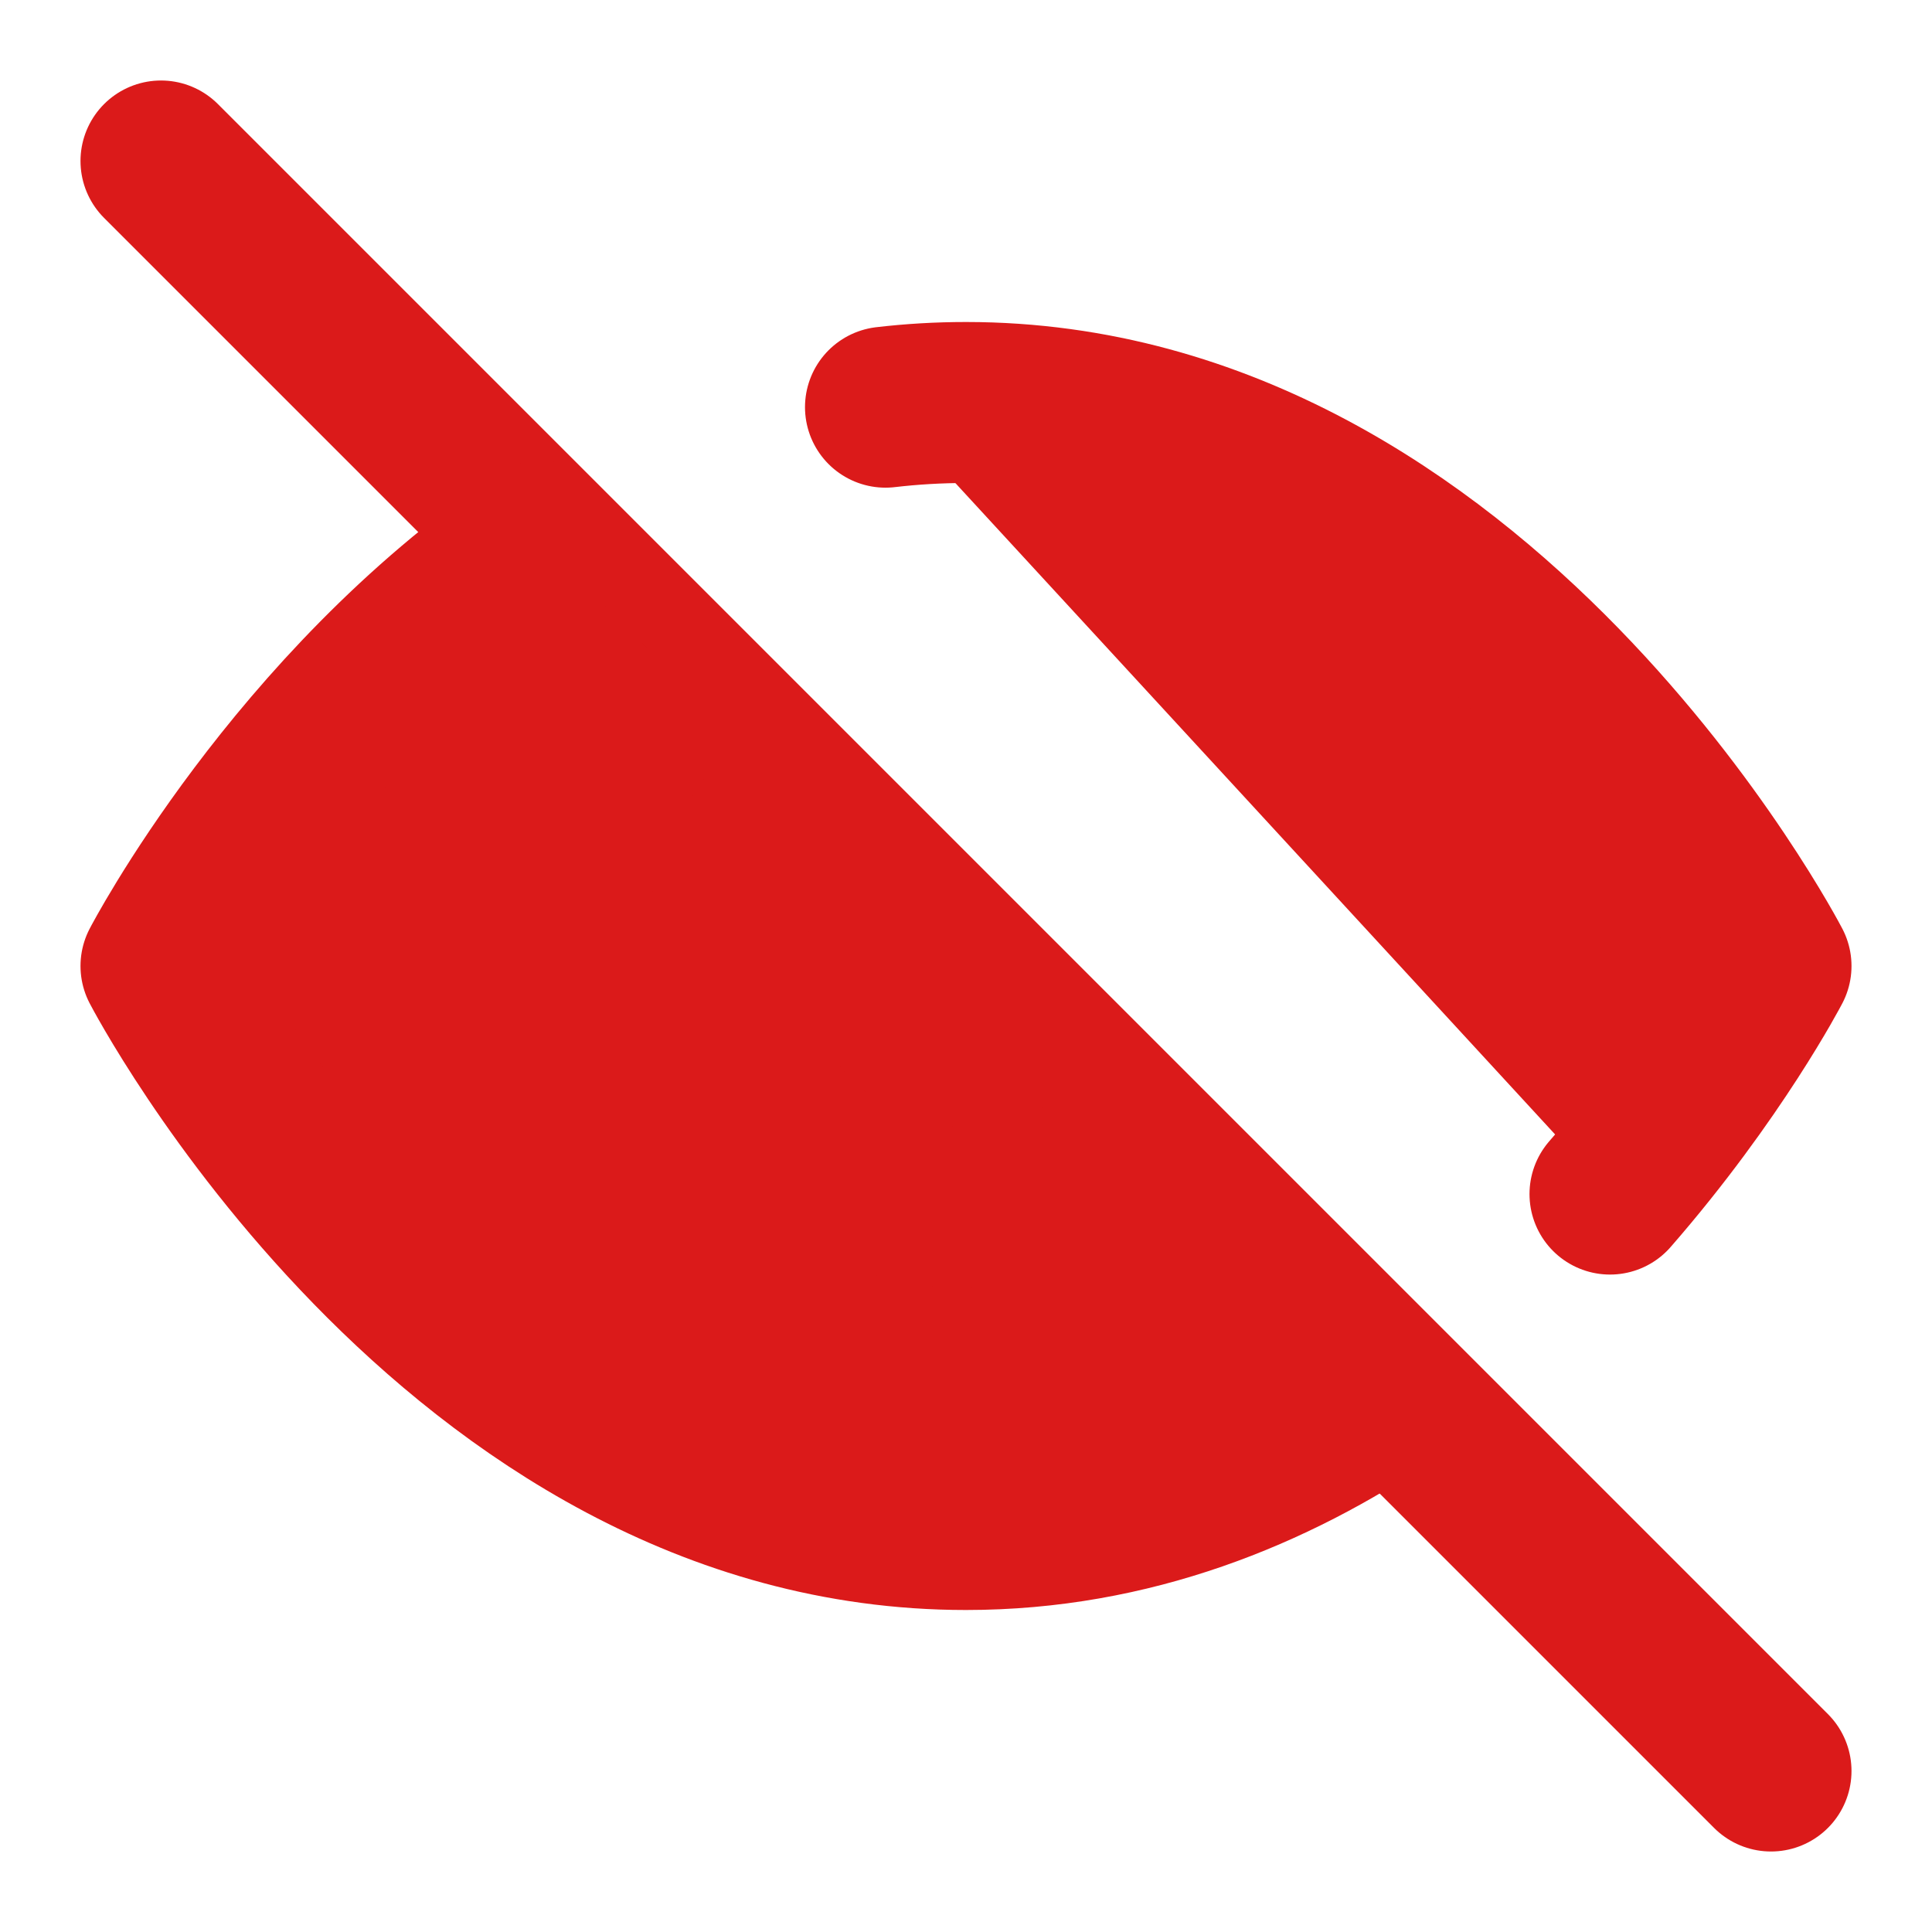 <svg xmlns="http://www.w3.org/2000/svg" fill="none" height="24" viewBox="0 0 24 24" width="24"><g stroke="#db1a1a" stroke-linecap="round" stroke-linejoin="round" stroke-width="2"><path d="m2 2 20 20" fill="#db1a1a000"/><path d="m6.713 6.723c-3.048 2.073-4.713 5.277-4.713 5.277s3.636 7 10 7c2.05 0 3.817-.727 5.271-1.712m-6.271-12.23c.325-.038.659-.058 1-.058 6.364 0 10 7 10 7s-.692 1.332-2 2.833" fill="#db1a1a000"/><path d="m14 14.236c-.531.475-1.232.764-2 .764-1.657 0-3-1.343-3-3 0-.824.332-1.57.869-2.112" fill="#db1a1a000"/></g></svg>